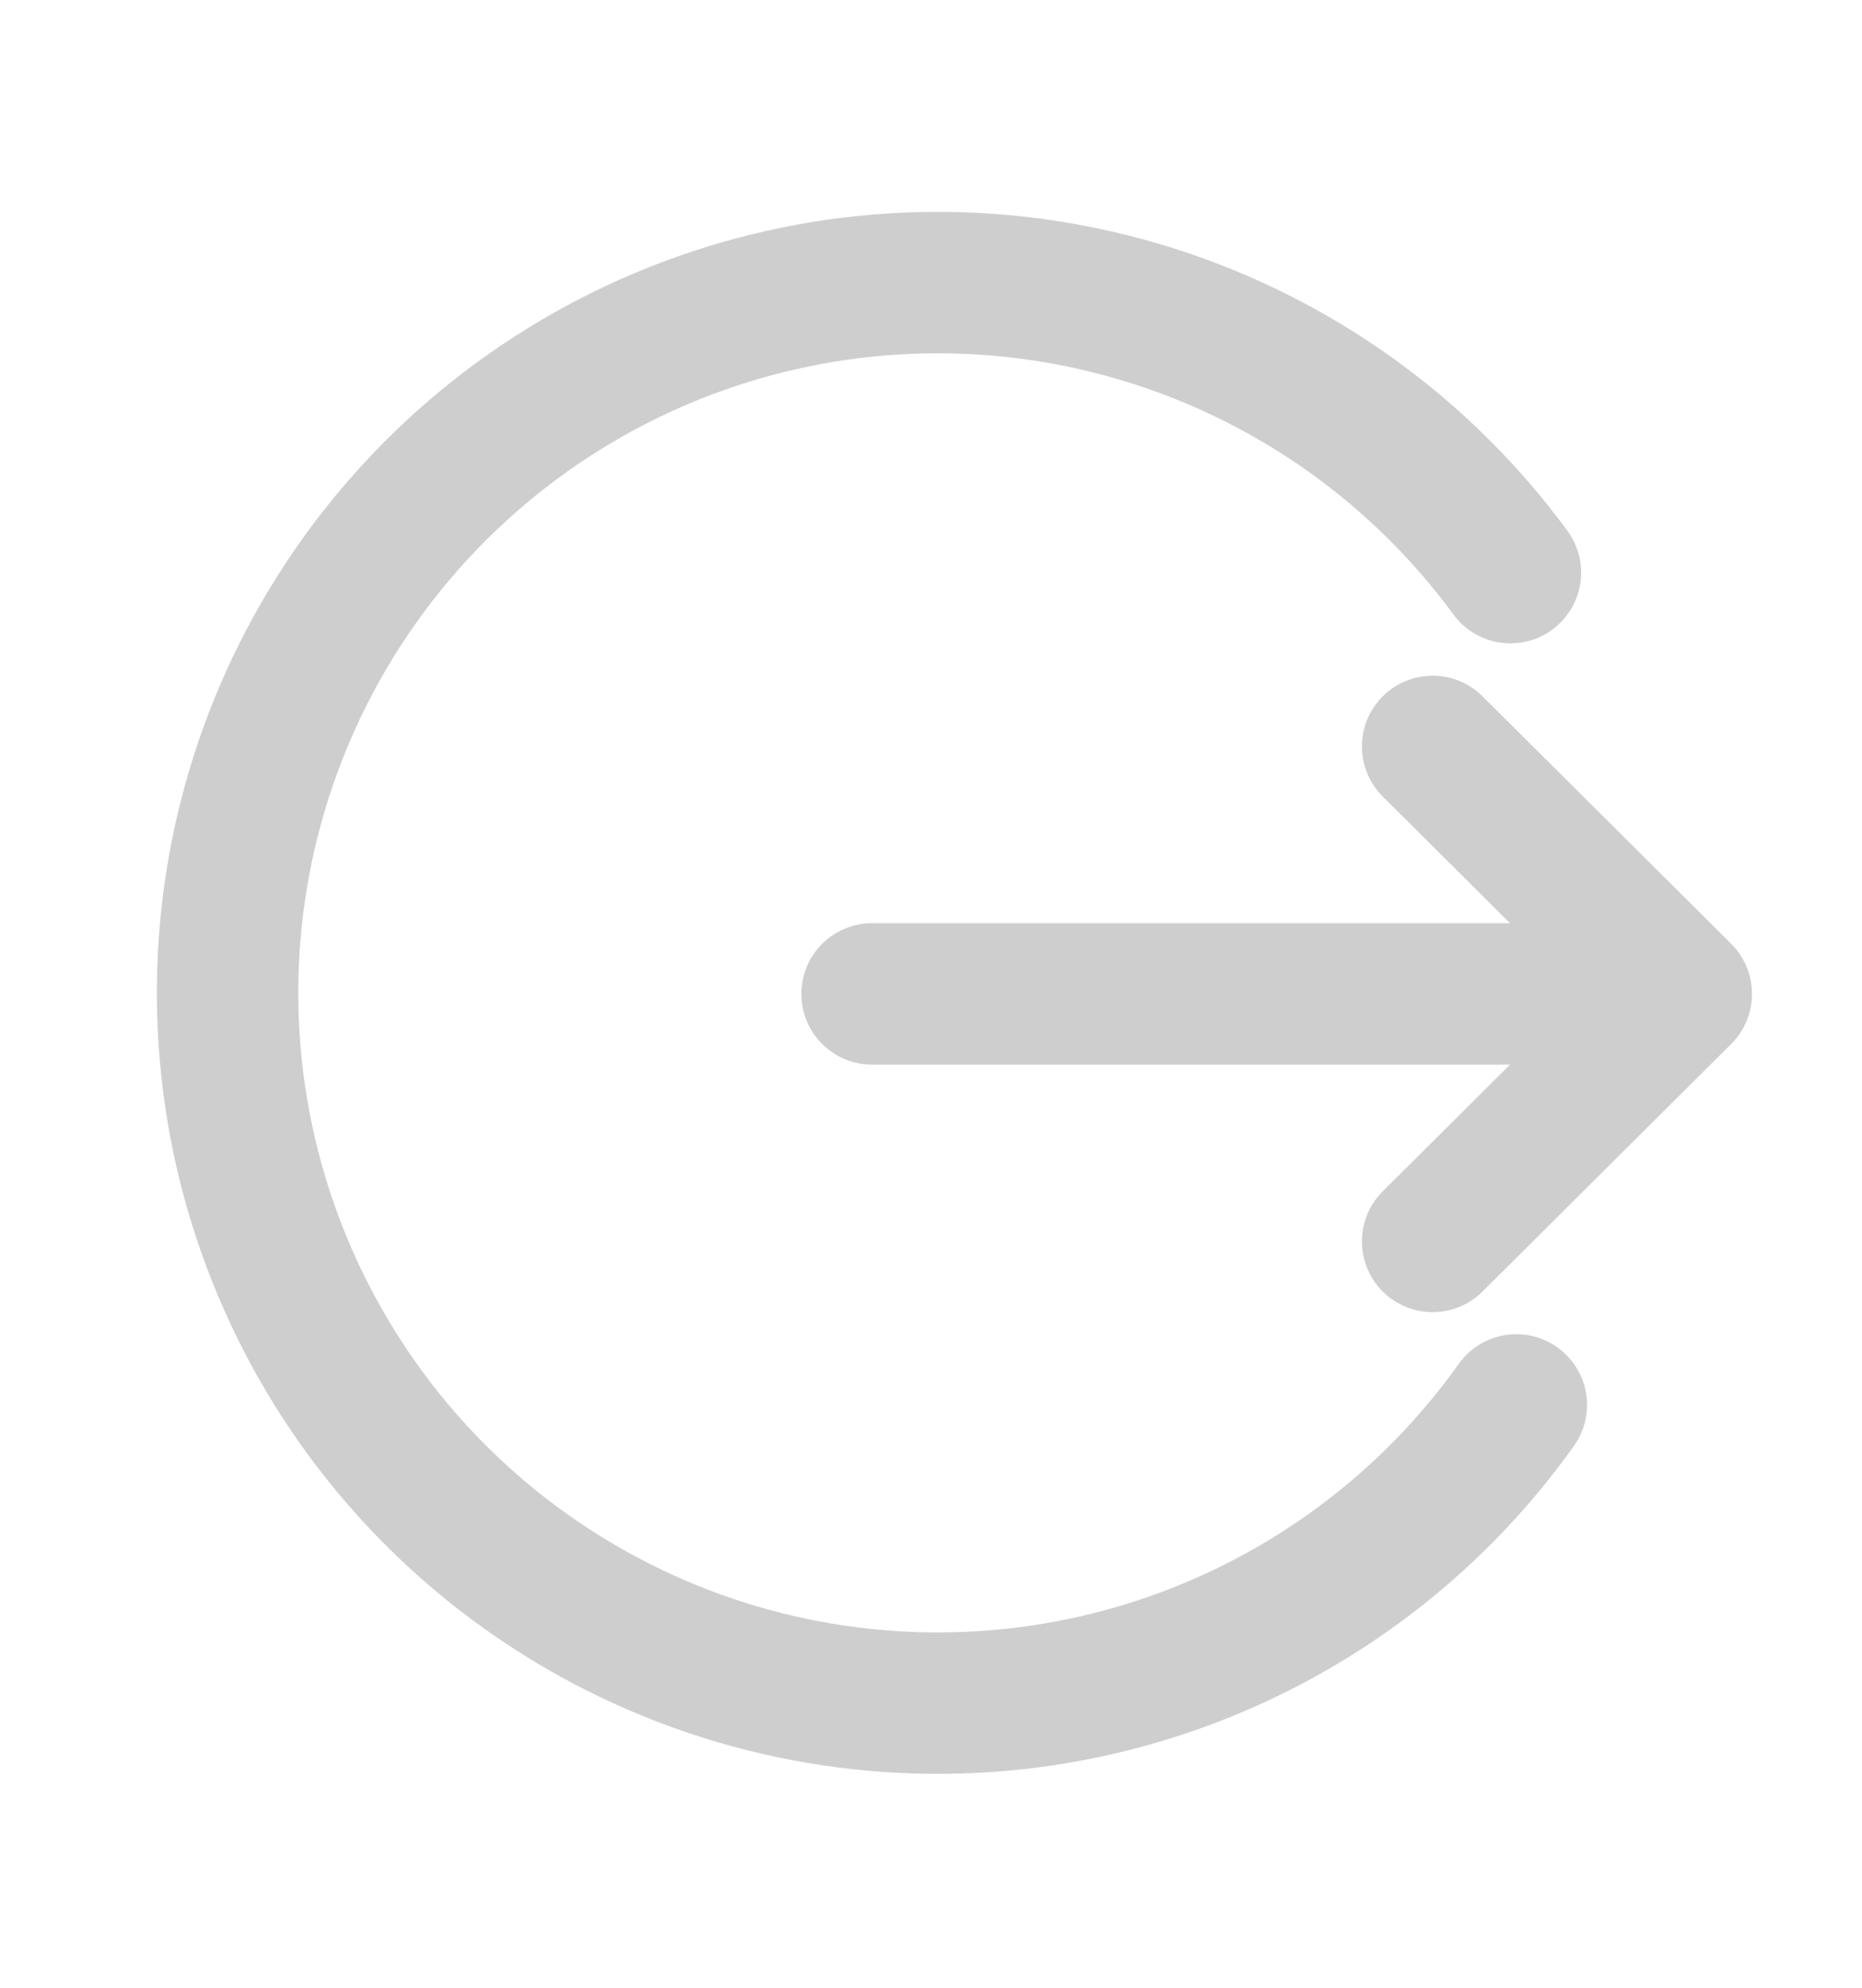 <svg width="237" height="253" viewBox="0 0 237 253" fill="none" xmlns="http://www.w3.org/2000/svg">
<path d="M192.25 72.883C180.945 57.477 165.048 46.05 146.843 40.242C128.638 34.434 109.061 34.544 90.923 40.556C72.784 46.569 57.017 58.175 45.886 73.707C34.755 89.239 28.832 107.899 28.967 127.008C29.103 146.116 35.29 164.69 46.64 180.063C57.991 195.436 73.92 206.817 92.142 212.571C110.364 218.326 129.941 218.159 148.062 212.093C166.183 206.028 181.915 194.376 193.001 178.811" stroke="#CFCECE" stroke-width="18" stroke-linecap="round"/>
<path d="M111 126.5H214M214 126.5L182.349 95M214 126.5L182.349 158" stroke="#CFCECE" stroke-width="18" stroke-linecap="round" stroke-linejoin="round"/>
</svg>
